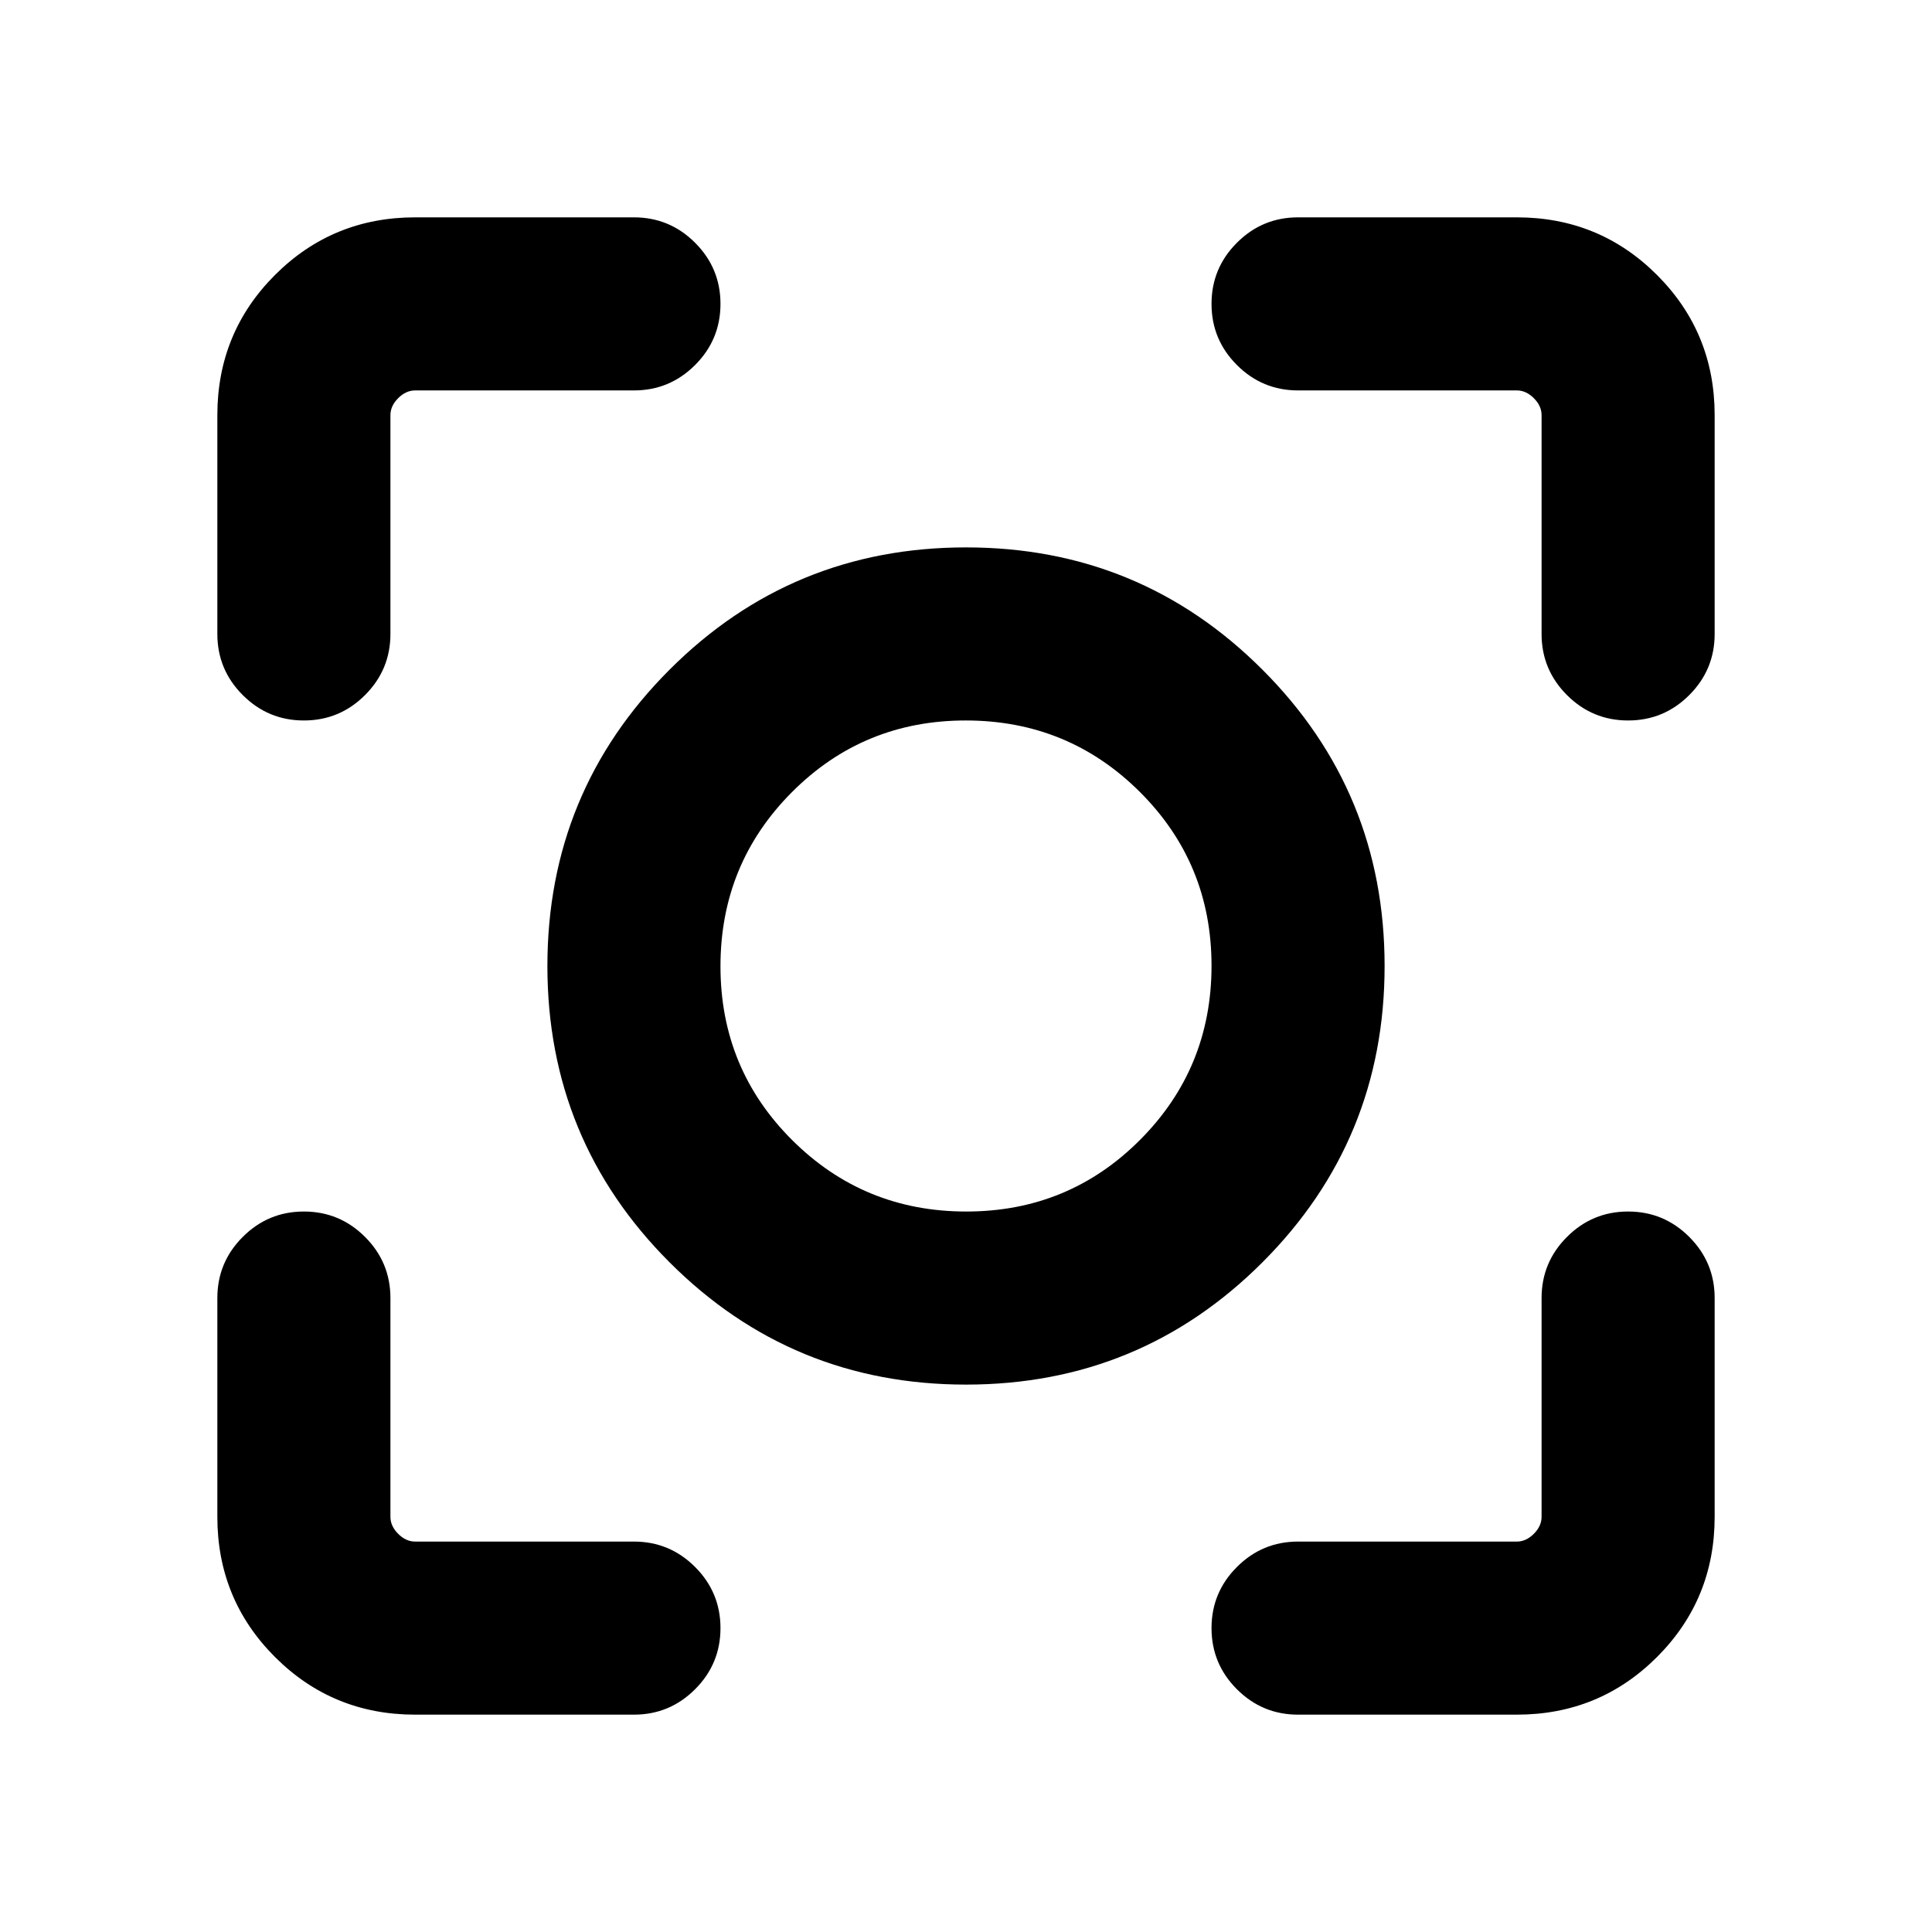 <svg xmlns="http://www.w3.org/2000/svg" height="24" viewBox="0 -960 960 960" width="24"><path d="M206.31-108q-41.03 0-69.67-28.64T108-206.31V-315q0-17.77 12.62-30.38Q133.23-358 151-358t30.38 12.62Q194-332.77 194-315v108.69q0 4.62 3.85 8.46 3.84 3.85 8.46 3.85H315q17.77 0 30.38 12.62Q358-168.77 358-151t-12.62 30.38Q332.77-108 315-108H206.31Zm547.38 0H645q-17.77 0-30.38-12.62Q602-133.23 602-151t12.62-30.38Q627.23-194 645-194h108.69q4.62 0 8.46-3.85 3.85-3.84 3.85-8.46V-315q0-17.77 12.62-30.38Q791.23-358 809-358t30.38 12.62Q852-332.77 852-315v108.69q0 41.03-28.64 69.67T753.69-108ZM108-645v-108.69q0-41.03 28.64-69.67T206.31-852H315q17.77 0 30.38 12.62Q358-826.77 358-809t-12.62 30.38Q332.77-766 315-766H206.31q-4.62 0-8.46 3.85-3.85 3.84-3.85 8.46V-645q0 17.77-12.62 30.38Q168.77-602 151-602t-30.38-12.62Q108-627.23 108-645Zm658 0v-108.69q0-4.62-3.85-8.46-3.84-3.85-8.46-3.85H645q-17.77 0-30.38-12.62Q602-791.23 602-809t12.62-30.38Q627.23-852 645-852h108.69q41.03 0 69.67 28.64T852-753.69V-645q0 17.77-12.62 30.38Q826.77-602 809-602t-30.38-12.62Q766-627.23 766-645ZM480-272q-86.54 0-147.27-60.73Q272-393.46 272-480q0-86.54 60.73-147.27Q393.46-688 480-688q86.54 0 147.27 60.73Q688-566.54 688-480q0 86.54-60.73 147.27Q566.54-272 480-272Zm.12-86q50.88 0 86.38-35.62 35.5-35.62 35.5-86.5t-35.62-86.38q-35.62-35.5-86.5-35.5t-86.38 35.62q-35.5 35.62-35.5 86.5t35.62 86.38q35.62 35.5 86.5 35.5ZM480-480Z"/></svg>